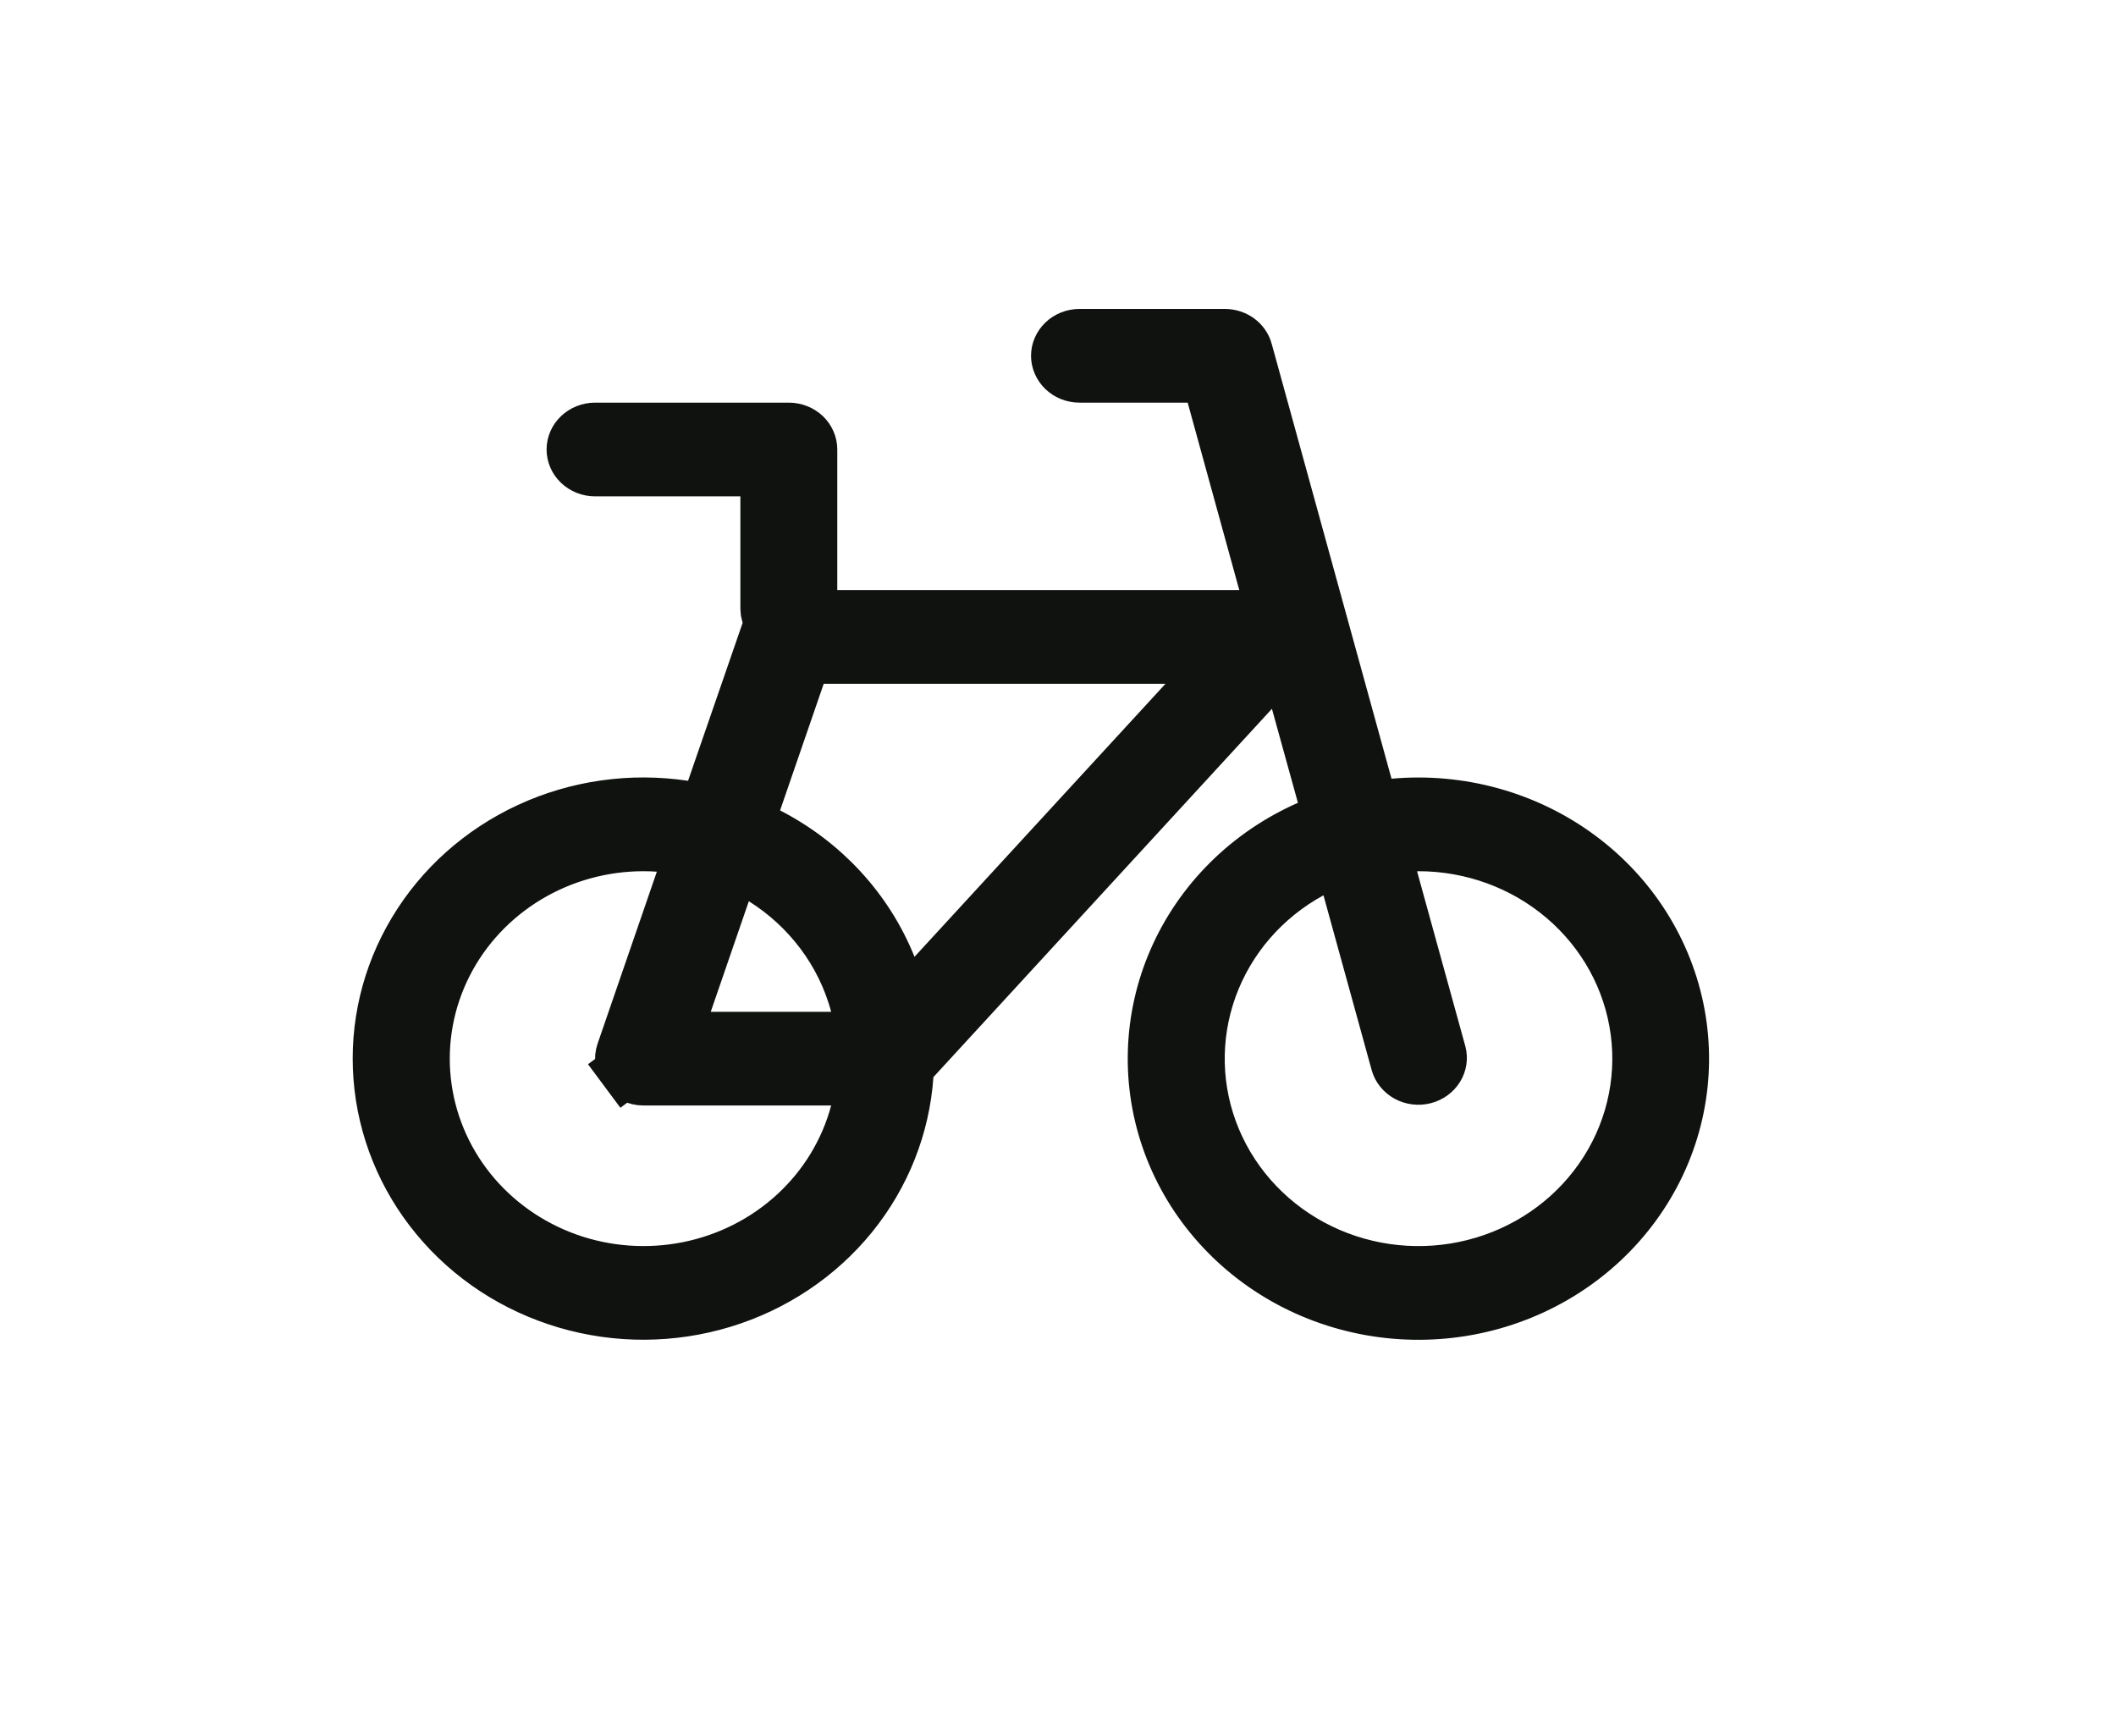 <svg width="39" height="32" viewBox="0 0 39 32" fill="none" xmlns="http://www.w3.org/2000/svg">
<path d="M22.372 7.288L22.27 6.921H21.889H19.896C19.787 6.921 19.685 6.879 19.613 6.809C19.541 6.739 19.503 6.648 19.503 6.557C19.503 6.466 19.541 6.376 19.613 6.306C19.685 6.236 19.787 6.194 19.896 6.194L22.575 6.194L22.575 6.194C22.666 6.194 22.752 6.223 22.821 6.273C22.889 6.324 22.935 6.392 22.956 6.466C22.956 6.466 22.956 6.467 22.956 6.467L25.165 14.485L25.276 14.888L25.692 14.85C26.909 14.741 28.123 15.078 29.092 15.792C30.061 16.506 30.713 17.542 30.925 18.694C31.137 19.845 30.895 21.032 30.243 22.021C29.591 23.011 28.576 23.731 27.395 24.035C26.214 24.339 24.959 24.202 23.878 23.654C22.798 23.105 21.975 22.187 21.567 21.084C21.16 19.983 21.195 18.773 21.666 17.695C22.137 16.616 23.013 15.743 24.123 15.254L24.519 15.08L24.404 14.663L23.925 12.931L23.685 12.062L23.075 12.725L16.835 19.514L16.716 19.643L16.705 19.818C16.64 20.756 16.285 21.655 15.682 22.397C15.079 23.139 14.256 23.69 13.319 23.975C12.382 24.26 11.378 24.265 10.439 23.988C9.499 23.711 8.671 23.168 8.061 22.43C7.451 21.694 7.087 20.797 7.014 19.86C6.941 18.923 7.162 17.986 7.651 17.17C8.139 16.354 8.873 15.698 9.758 15.289C10.643 14.88 11.636 14.739 12.607 14.885L13.018 14.947L13.154 14.554L14.16 11.643L14.214 11.485L14.163 11.325C14.152 11.291 14.146 11.256 14.146 11.221V11.221V9.148V8.648H13.646H10.967C10.858 8.648 10.756 8.606 10.684 8.536C10.611 8.466 10.574 8.375 10.574 8.284C10.574 8.194 10.611 8.103 10.684 8.033C10.756 7.963 10.858 7.921 10.967 7.921H14.539C14.648 7.921 14.75 7.963 14.823 8.033C14.895 8.103 14.932 8.194 14.932 8.284V10.875V11.375H15.432H22.841H23.498L23.323 10.742L22.372 7.288ZM11.86 15.557H11.86C11.102 15.557 10.358 15.763 9.713 16.152C9.067 16.542 8.545 17.1 8.208 17.765C7.871 18.431 7.733 19.176 7.811 19.915C7.889 20.654 8.179 21.356 8.647 21.94C9.115 22.524 9.742 22.968 10.454 23.223C11.166 23.477 11.937 23.533 12.68 23.385C13.423 23.237 14.11 22.89 14.662 22.382C15.215 21.873 15.611 21.223 15.802 20.504L15.97 19.875H15.319H11.861C11.796 19.875 11.732 19.86 11.676 19.832C11.619 19.804 11.572 19.765 11.537 19.718L11.136 20.016L11.537 19.718C11.502 19.671 11.481 19.618 11.472 19.564C11.463 19.51 11.468 19.454 11.486 19.401C11.486 19.401 11.486 19.401 11.486 19.401L12.579 16.229L12.792 15.613L12.142 15.567C12.048 15.56 11.954 15.557 11.86 15.557ZM12.627 18.485L12.399 19.148H13.1H15.319H15.97L15.802 18.519C15.542 17.542 14.911 16.717 14.068 16.187L13.534 15.851L13.329 16.447L12.627 18.485ZM13.905 14.773L13.764 15.183L14.149 15.381C15.178 15.91 15.972 16.777 16.391 17.82L16.687 18.556L17.223 17.973L21.849 12.941L22.619 12.103H21.48H15.182H14.825L14.709 12.44L13.905 14.773ZM24.708 15.761L24.154 16.062C23.293 16.531 22.634 17.289 22.304 18.199C21.974 19.11 21.998 20.105 22.372 21C22.746 21.893 23.441 22.62 24.324 23.049C25.206 23.477 26.218 23.58 27.172 23.338C28.125 23.097 28.96 22.527 29.515 21.73C30.072 20.933 30.31 19.964 30.183 19.006C30.056 18.048 29.573 17.171 28.829 16.538C28.086 15.905 27.132 15.558 26.147 15.557L26.132 15.557L26.117 15.558L26.088 15.56L25.472 15.597L25.636 16.192L26.526 19.417C26.548 19.504 26.534 19.596 26.485 19.676C26.436 19.757 26.352 19.821 26.248 19.848C26.145 19.875 26.034 19.861 25.943 19.811C25.853 19.761 25.791 19.683 25.765 19.596L24.875 16.368L24.708 15.761Z" fill="#101210" stroke="#101210"/>
</svg>
